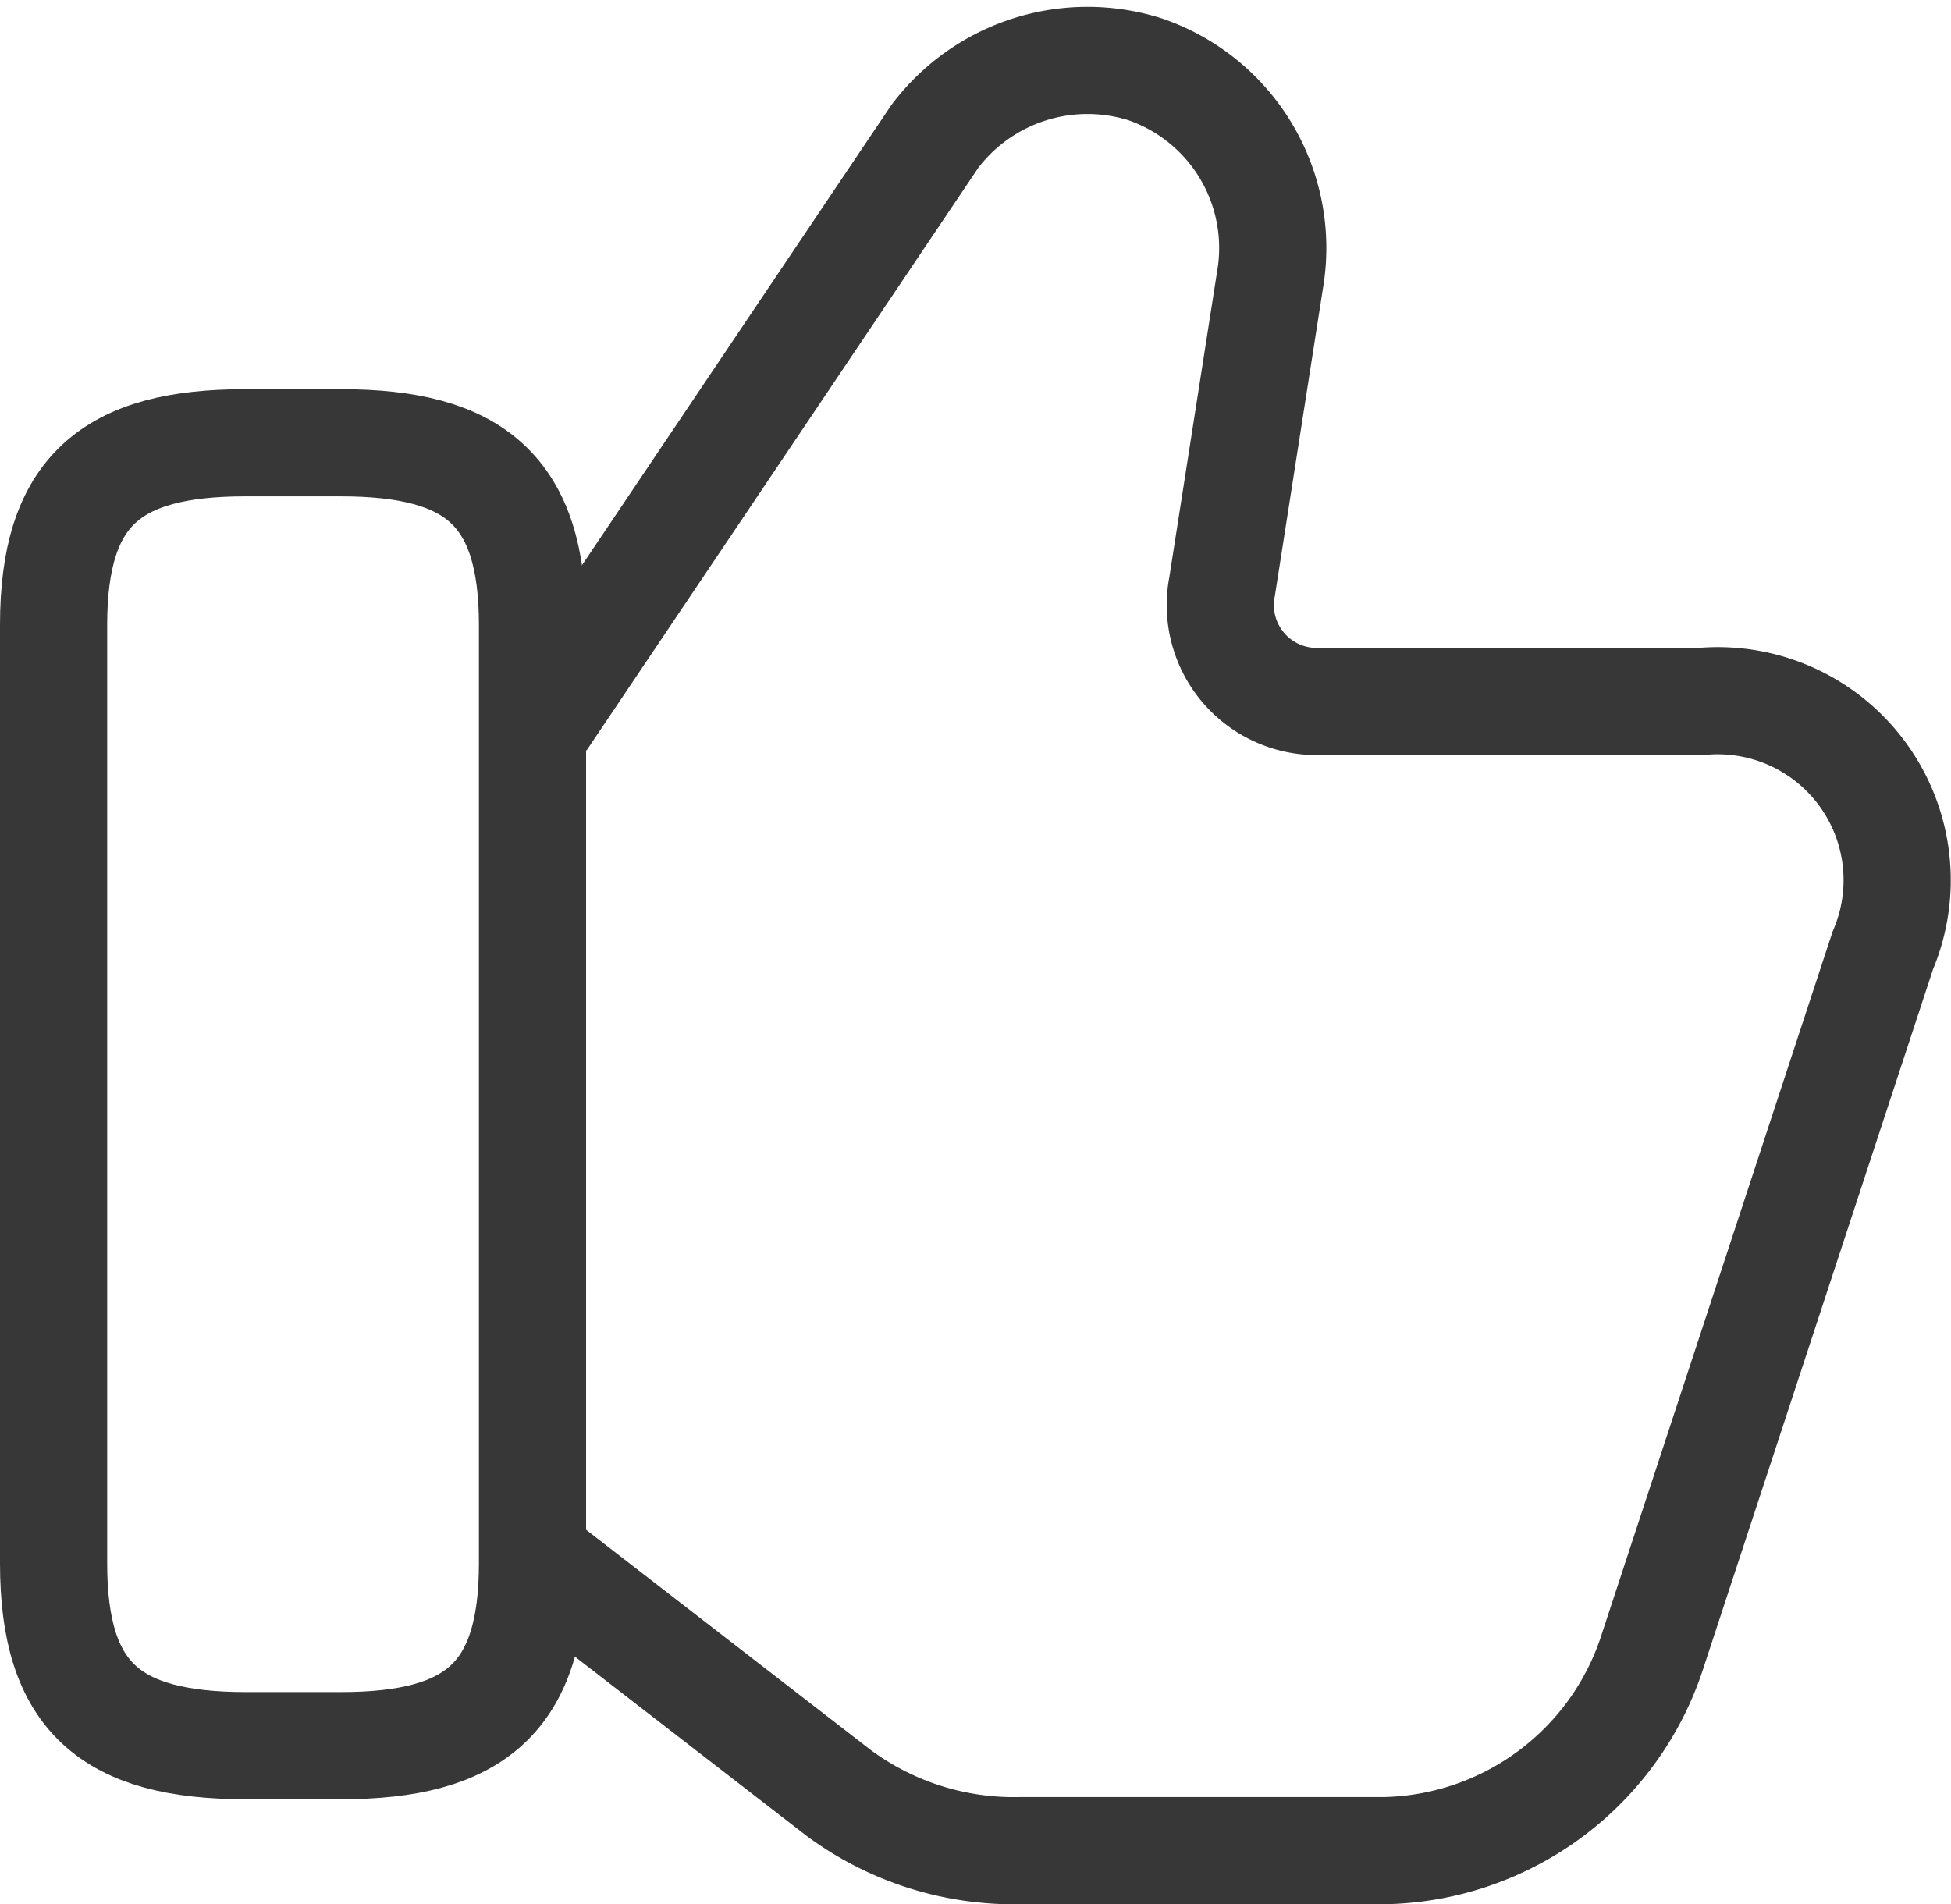 <svg xmlns="http://www.w3.org/2000/svg" width="36.407" height="35.54" viewBox="0 0 36.407 35.54">
  <g id="cate-item-6" transform="translate(-226 -760.184)">
    <path id="Path_522" data-name="Path 522" d="M7.481,30.713,13.022,35a5.5,5.5,0,0,0,3.4,1.072h6.792a5.368,5.368,0,0,0,5-3.753L32.5,19.274a3.349,3.349,0,0,0-3.4-4.647H21.958a1.8,1.8,0,0,1-1.787-2.145l.894-5.719a3.526,3.526,0,0,0-2.323-3.932,3.569,3.569,0,0,0-3.932,1.251l-7.328,10.9" transform="translate(228.634 758.649)" fill="none" stroke="#373737" stroke-miterlimit="10" stroke-width="2"/>
    <path id="Path_523" data-name="Path 523" d="M2.381,27.562V10.047c0-2.5,1.072-3.4,3.575-3.4H7.743c2.5,0,3.575.894,3.575,3.4V27.562c0,2.5-1.072,3.4-3.575,3.4H5.956C3.453,30.958,2.381,30.065,2.381,27.562Z" transform="translate(224.619 761.8)" fill="none" stroke="#373737" stroke-linecap="round" stroke-linejoin="round" stroke-width="2"/>
  </g>
</svg>

